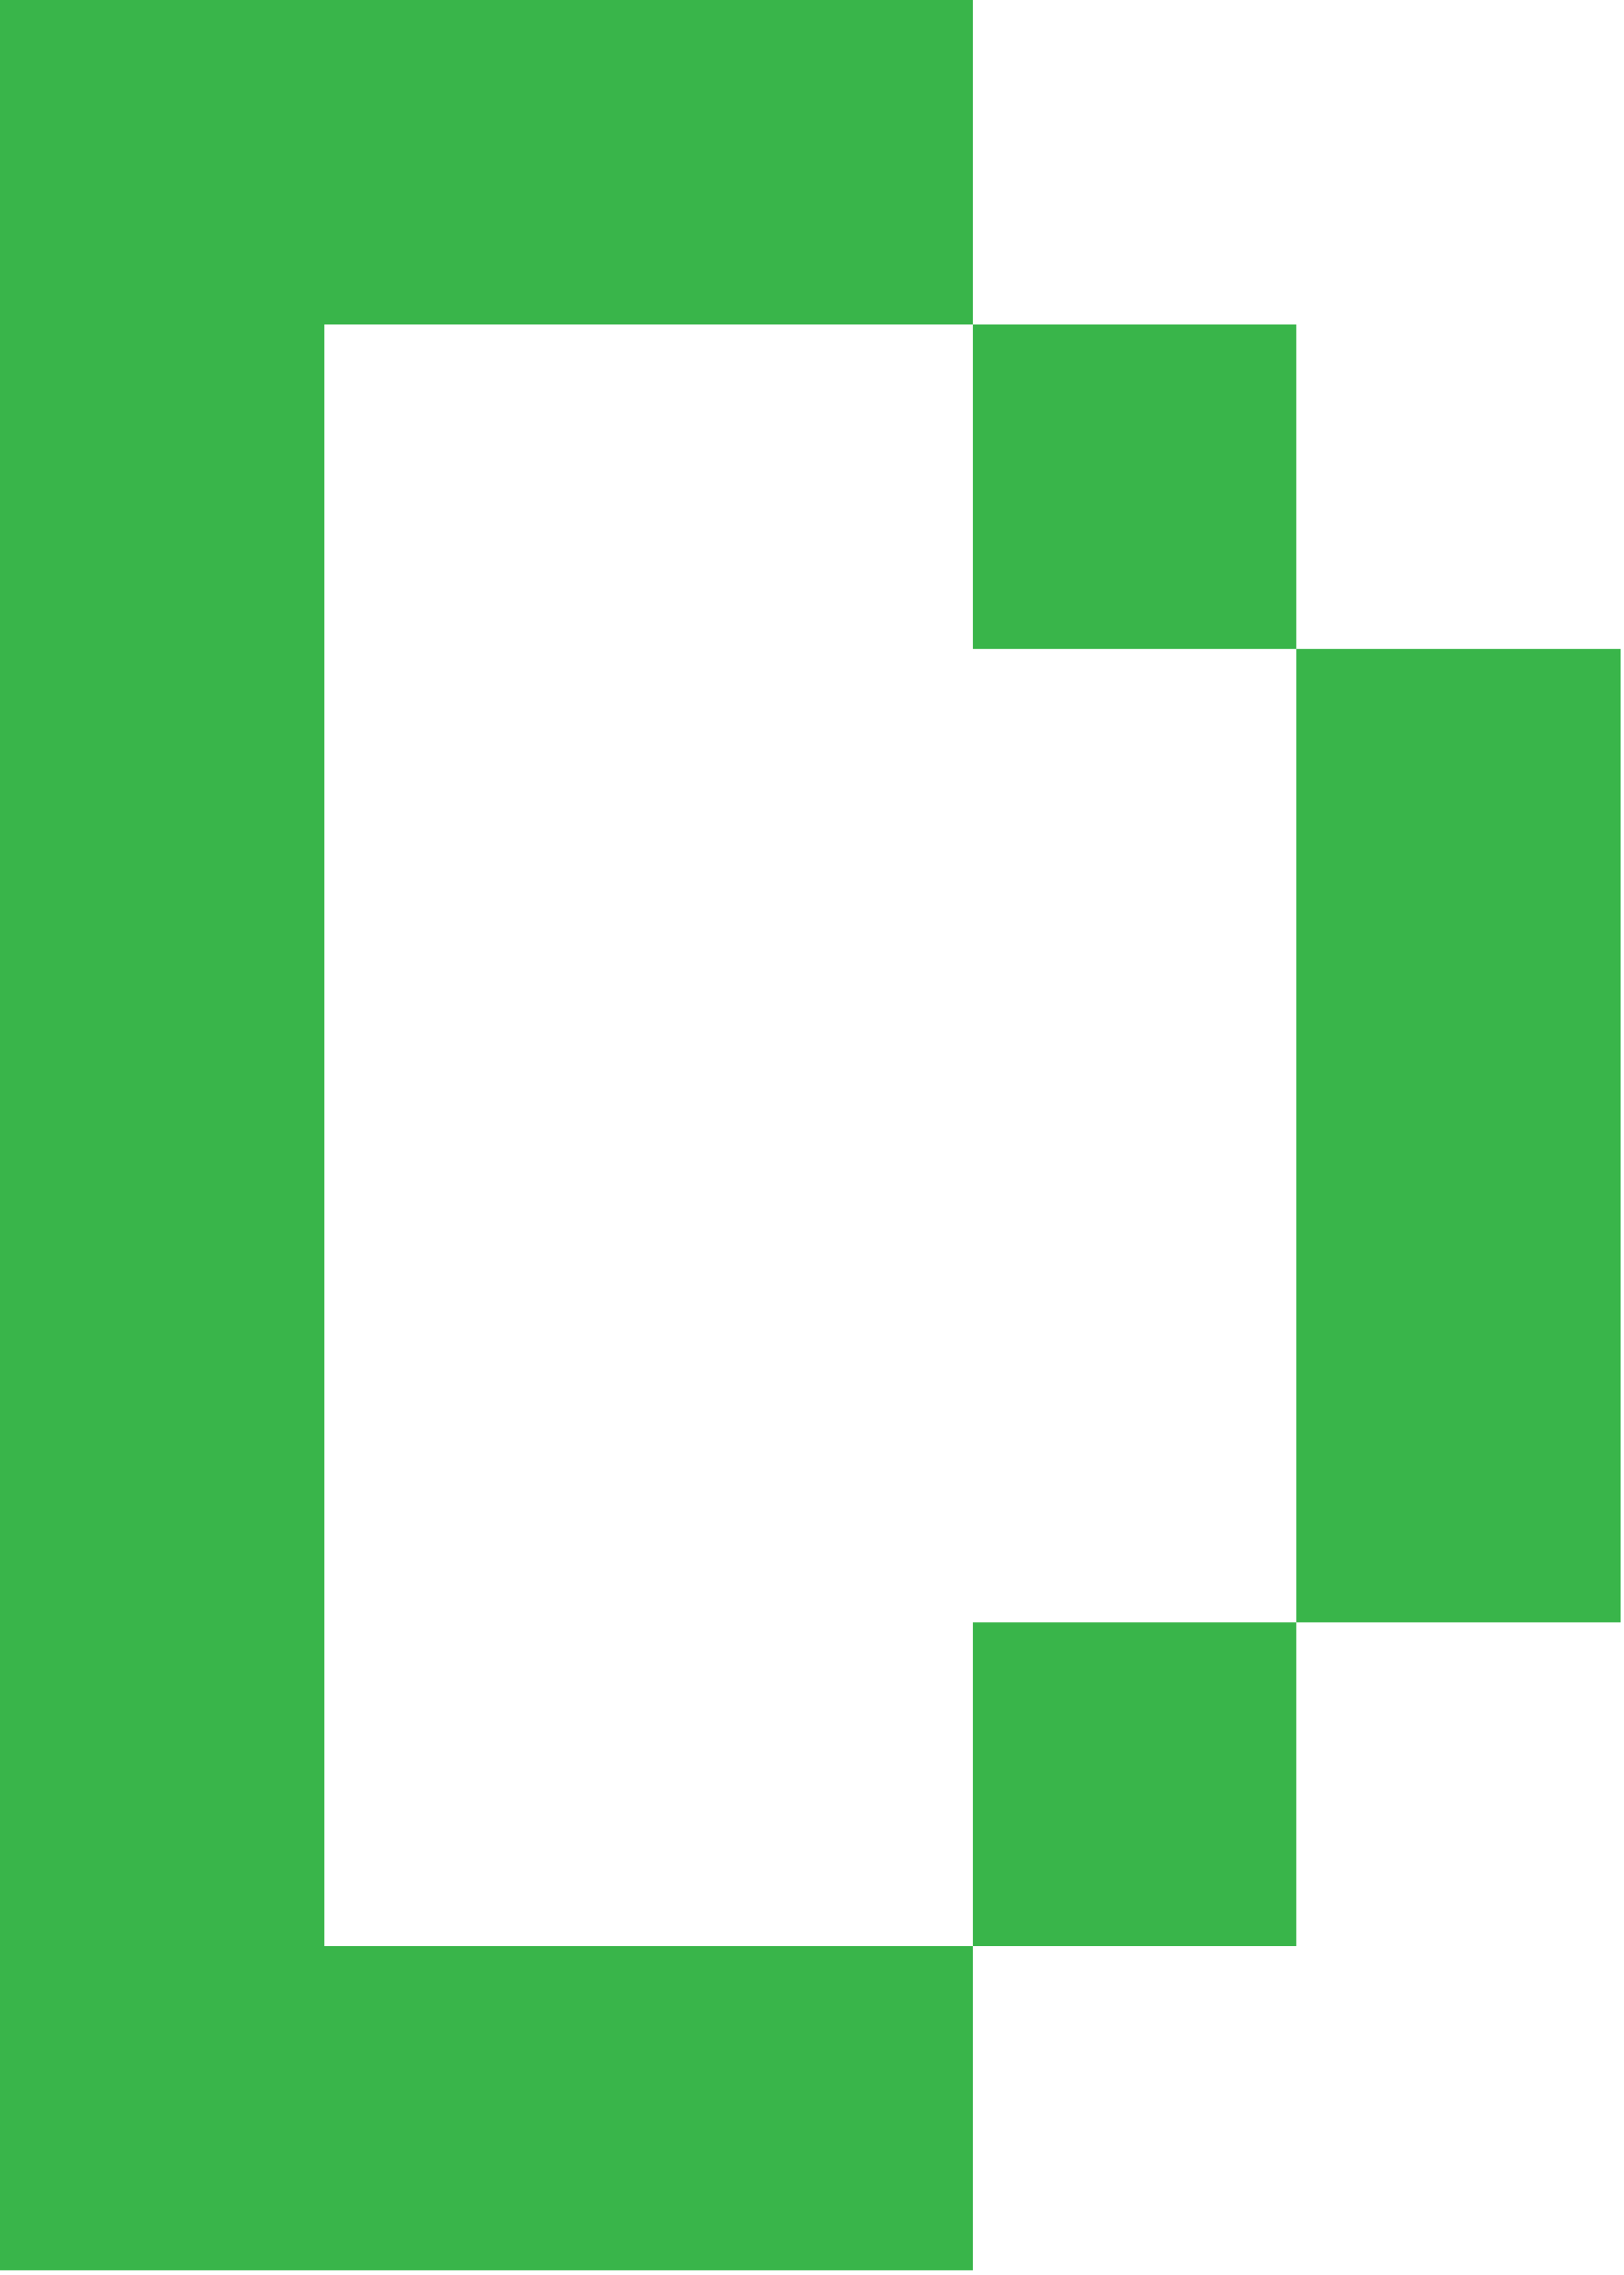 <svg xmlns="http://www.w3.org/2000/svg" width="27.036" height="37.85" viewBox="0.65 0.8 27.036 37.85"><defs><style/></defs><g id="ID0.7212179857306182" fill="#39B54A"><path id="ID0.45581420278176665" d="M63 21h21v21H63V21z" transform="translate(.65 .8) scale(.257)"/><path id="ID0.936321388464421" d="M84 42h21v63H84V42z" transform="translate(.65 .8) scale(.257)"/><path id="ID0.16548503655940294" d="M63 105h21v21H63v-21z" transform="translate(.65 .8) scale(.257)"/><path id="ID0.5780881028622389" d="M21 21v105h42v21H0V0h63v21H21" transform="translate(.65 .8) scale(.257)"/></g></svg>